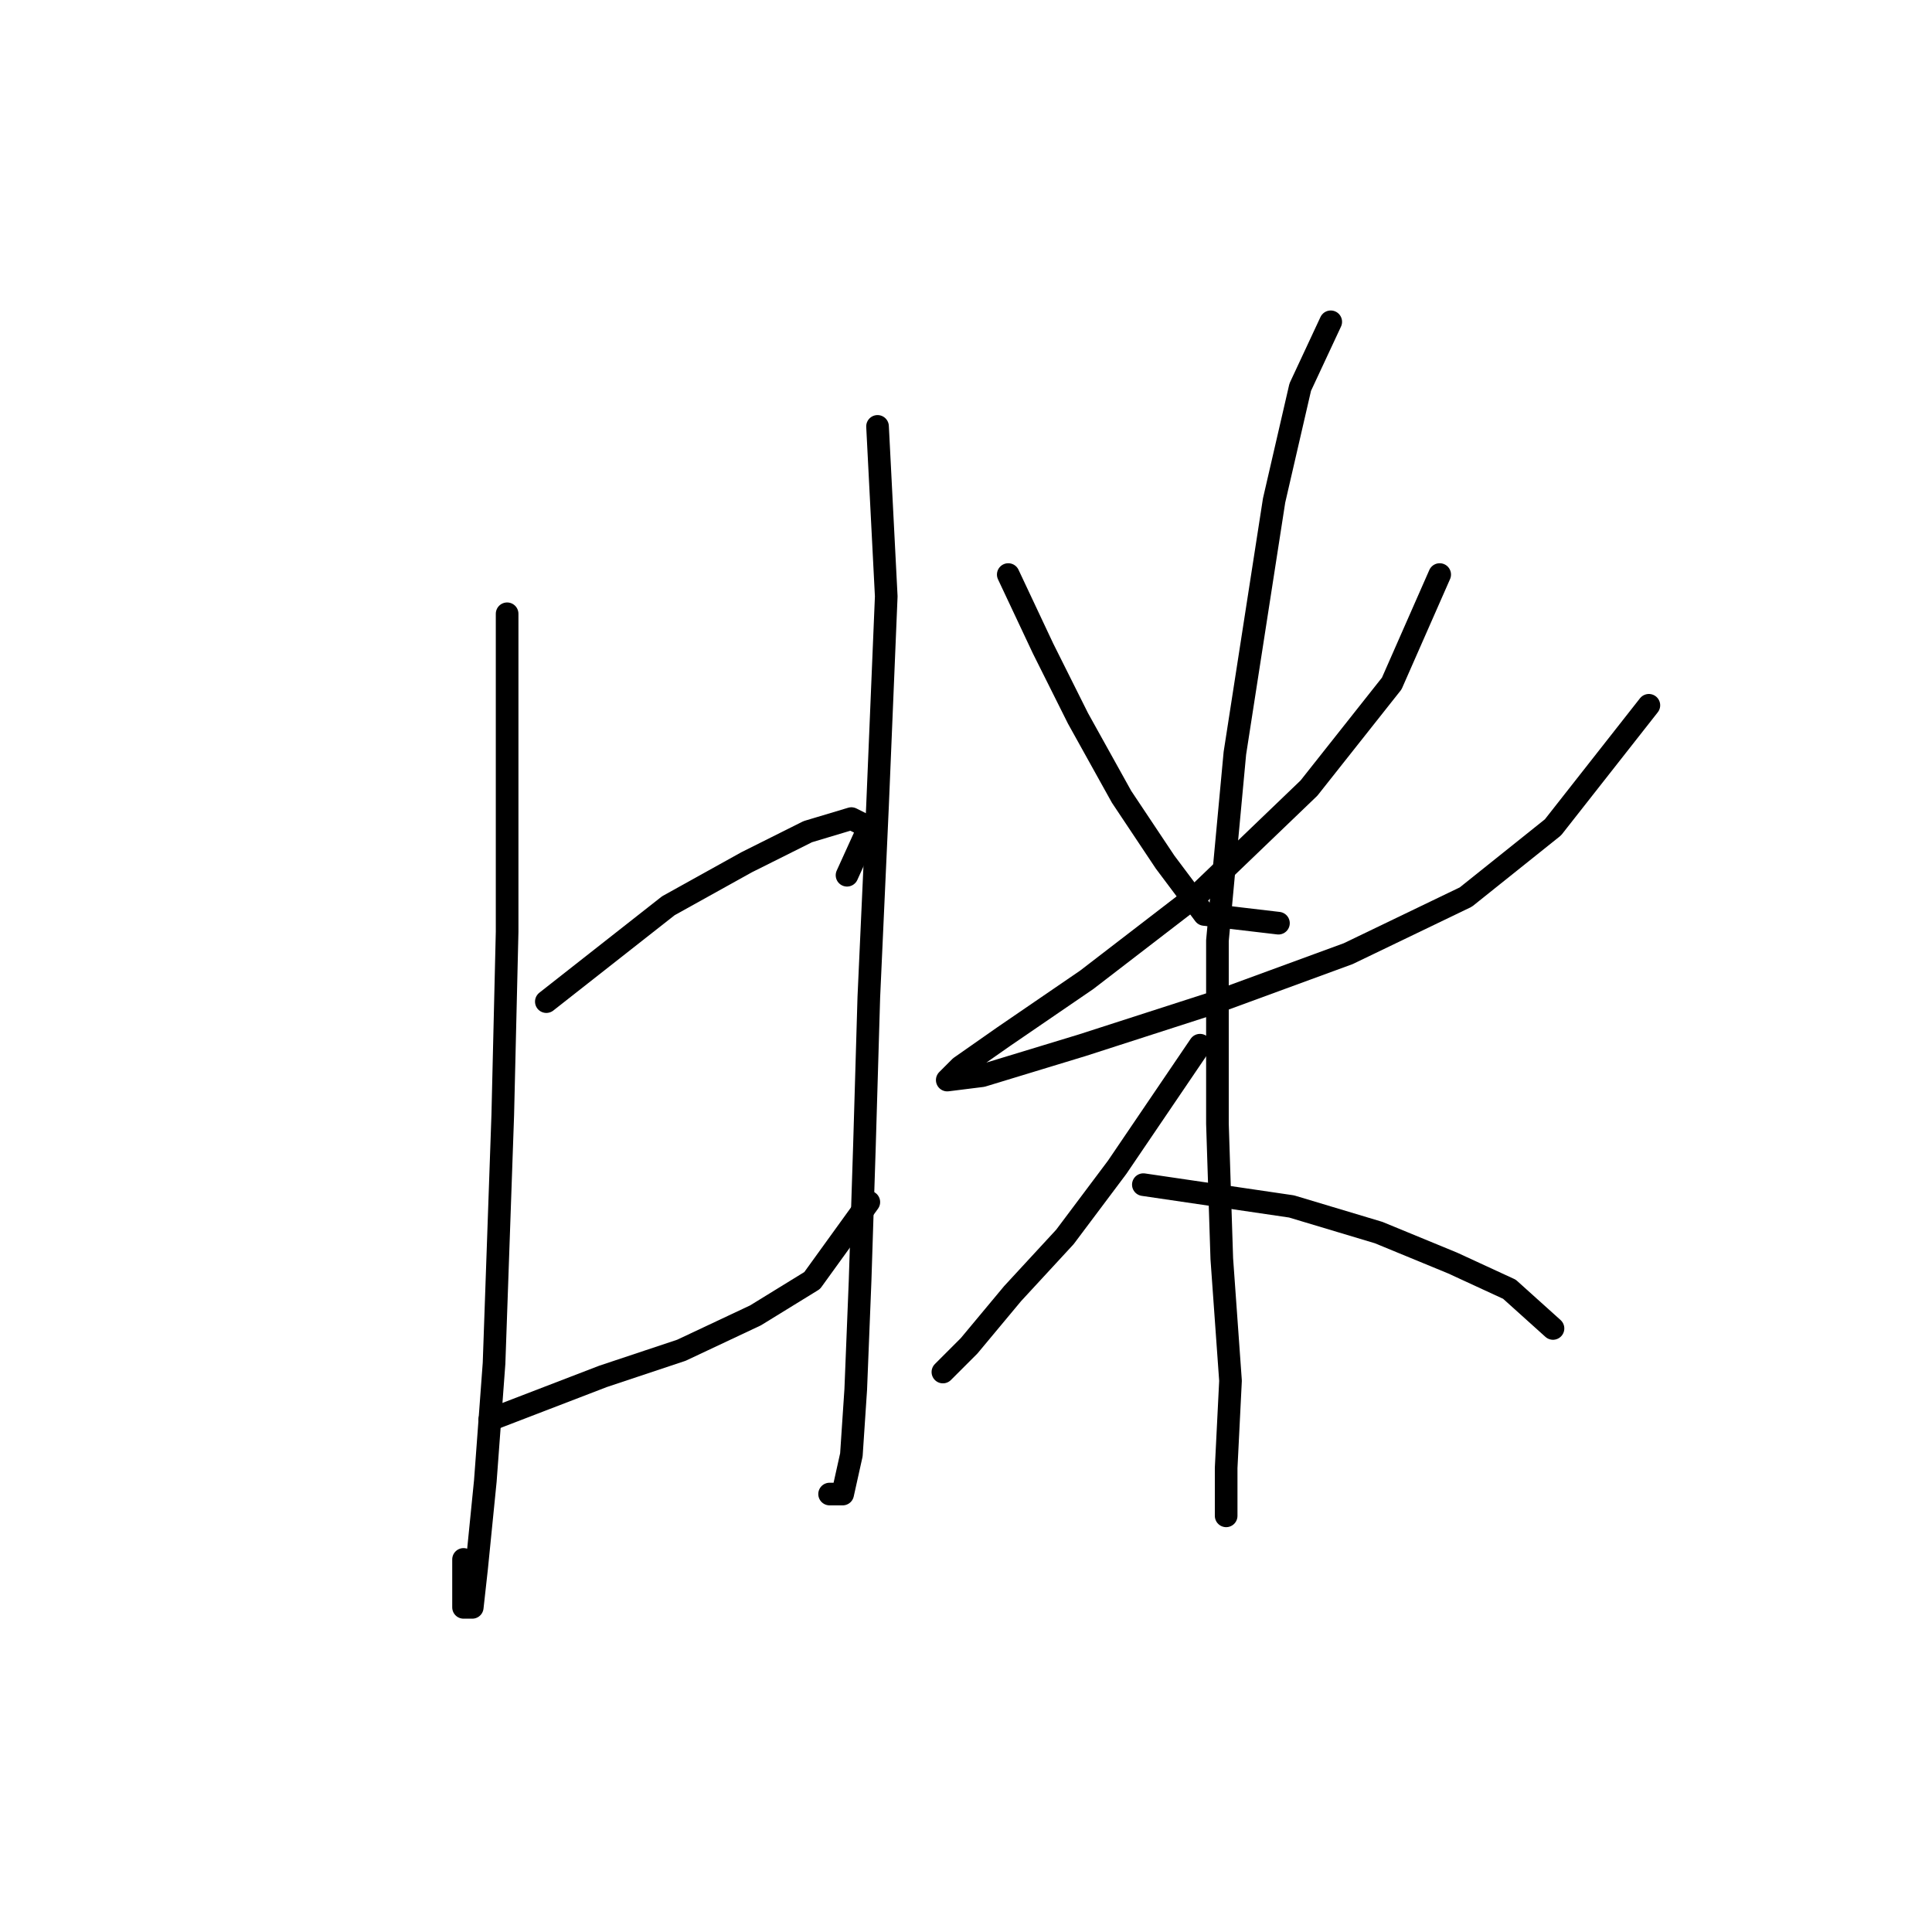 <?xml version="1.0" standalone="no"?>
    <svg width="256" height="256" xmlns="http://www.w3.org/2000/svg" version="1.1">
    <polyline stroke="black" stroke-width="3" stroke-linecap="round" fill="transparent" stroke-linejoin="round" points="67.196 81.329 67.196 123.481 66.619 147.733 65.464 180.647 64.309 196.237 63.154 207.786 62.577 212.983 61.422 212.983 61.422 206.631 61.422 206.631 " />
        <polyline stroke="black" stroke-width="3" stroke-linecap="round" fill="transparent" stroke-linejoin="round" points="72.393 132.72 88.561 120.016 98.955 114.242 107.039 110.2 112.813 108.468 115.123 109.623 112.236 115.974 112.236 115.974 " />
        <polyline stroke="black" stroke-width="3" stroke-linecap="round" fill="transparent" stroke-linejoin="round" points="64.886 188.153 79.899 182.379 90.293 178.914 100.109 174.295 107.616 169.675 115.123 159.282 115.123 159.282 " />
        <polyline stroke="black" stroke-width="3" stroke-linecap="round" fill="transparent" stroke-linejoin="round" points="116.278 56.499 117.432 79.019 116.278 106.736 115.123 132.142 114.545 151.775 113.968 169.675 113.39 184.111 112.813 192.773 111.658 197.969 109.926 197.969 109.926 197.969 " />
        <polyline stroke="black" stroke-width="3" stroke-linecap="round" fill="transparent" stroke-linejoin="round" points="133.6 76.132 138.22 85.948 142.839 95.187 148.614 105.581 154.388 114.242 159.585 121.171 169.401 122.326 169.401 122.326 " />
        <polyline stroke="black" stroke-width="3" stroke-linecap="round" fill="transparent" stroke-linejoin="round" points="190.766 76.132 184.414 90.567 173.443 104.426 159.007 118.284 143.994 129.833 133.023 137.339 127.249 141.381 125.516 143.114 130.136 142.536 143.417 138.494 161.317 132.72 178.64 126.368 194.231 118.862 205.779 109.623 218.483 93.455 218.483 93.455 " />
        <polyline stroke="black" stroke-width="3" stroke-linecap="round" fill="transparent" stroke-linejoin="round" points="176.33 42.641 172.288 51.302 168.824 66.315 163.627 99.806 161.317 124.636 161.317 148.888 161.894 166.788 163.049 182.956 162.472 194.505 162.472 200.857 162.472 200.857 " />
        <polyline stroke="black" stroke-width="3" stroke-linecap="round" fill="transparent" stroke-linejoin="round" points="159.007 138.494 148.036 154.662 141.107 163.901 134.178 171.408 128.404 178.337 124.939 181.801 124.939 181.801 " />
        <polyline stroke="black" stroke-width="3" stroke-linecap="round" fill="transparent" stroke-linejoin="round" points="151.501 156.972 171.133 159.859 182.682 163.324 192.498 167.366 200.005 170.83 205.779 176.027 205.779 176.027 " />
        </svg>